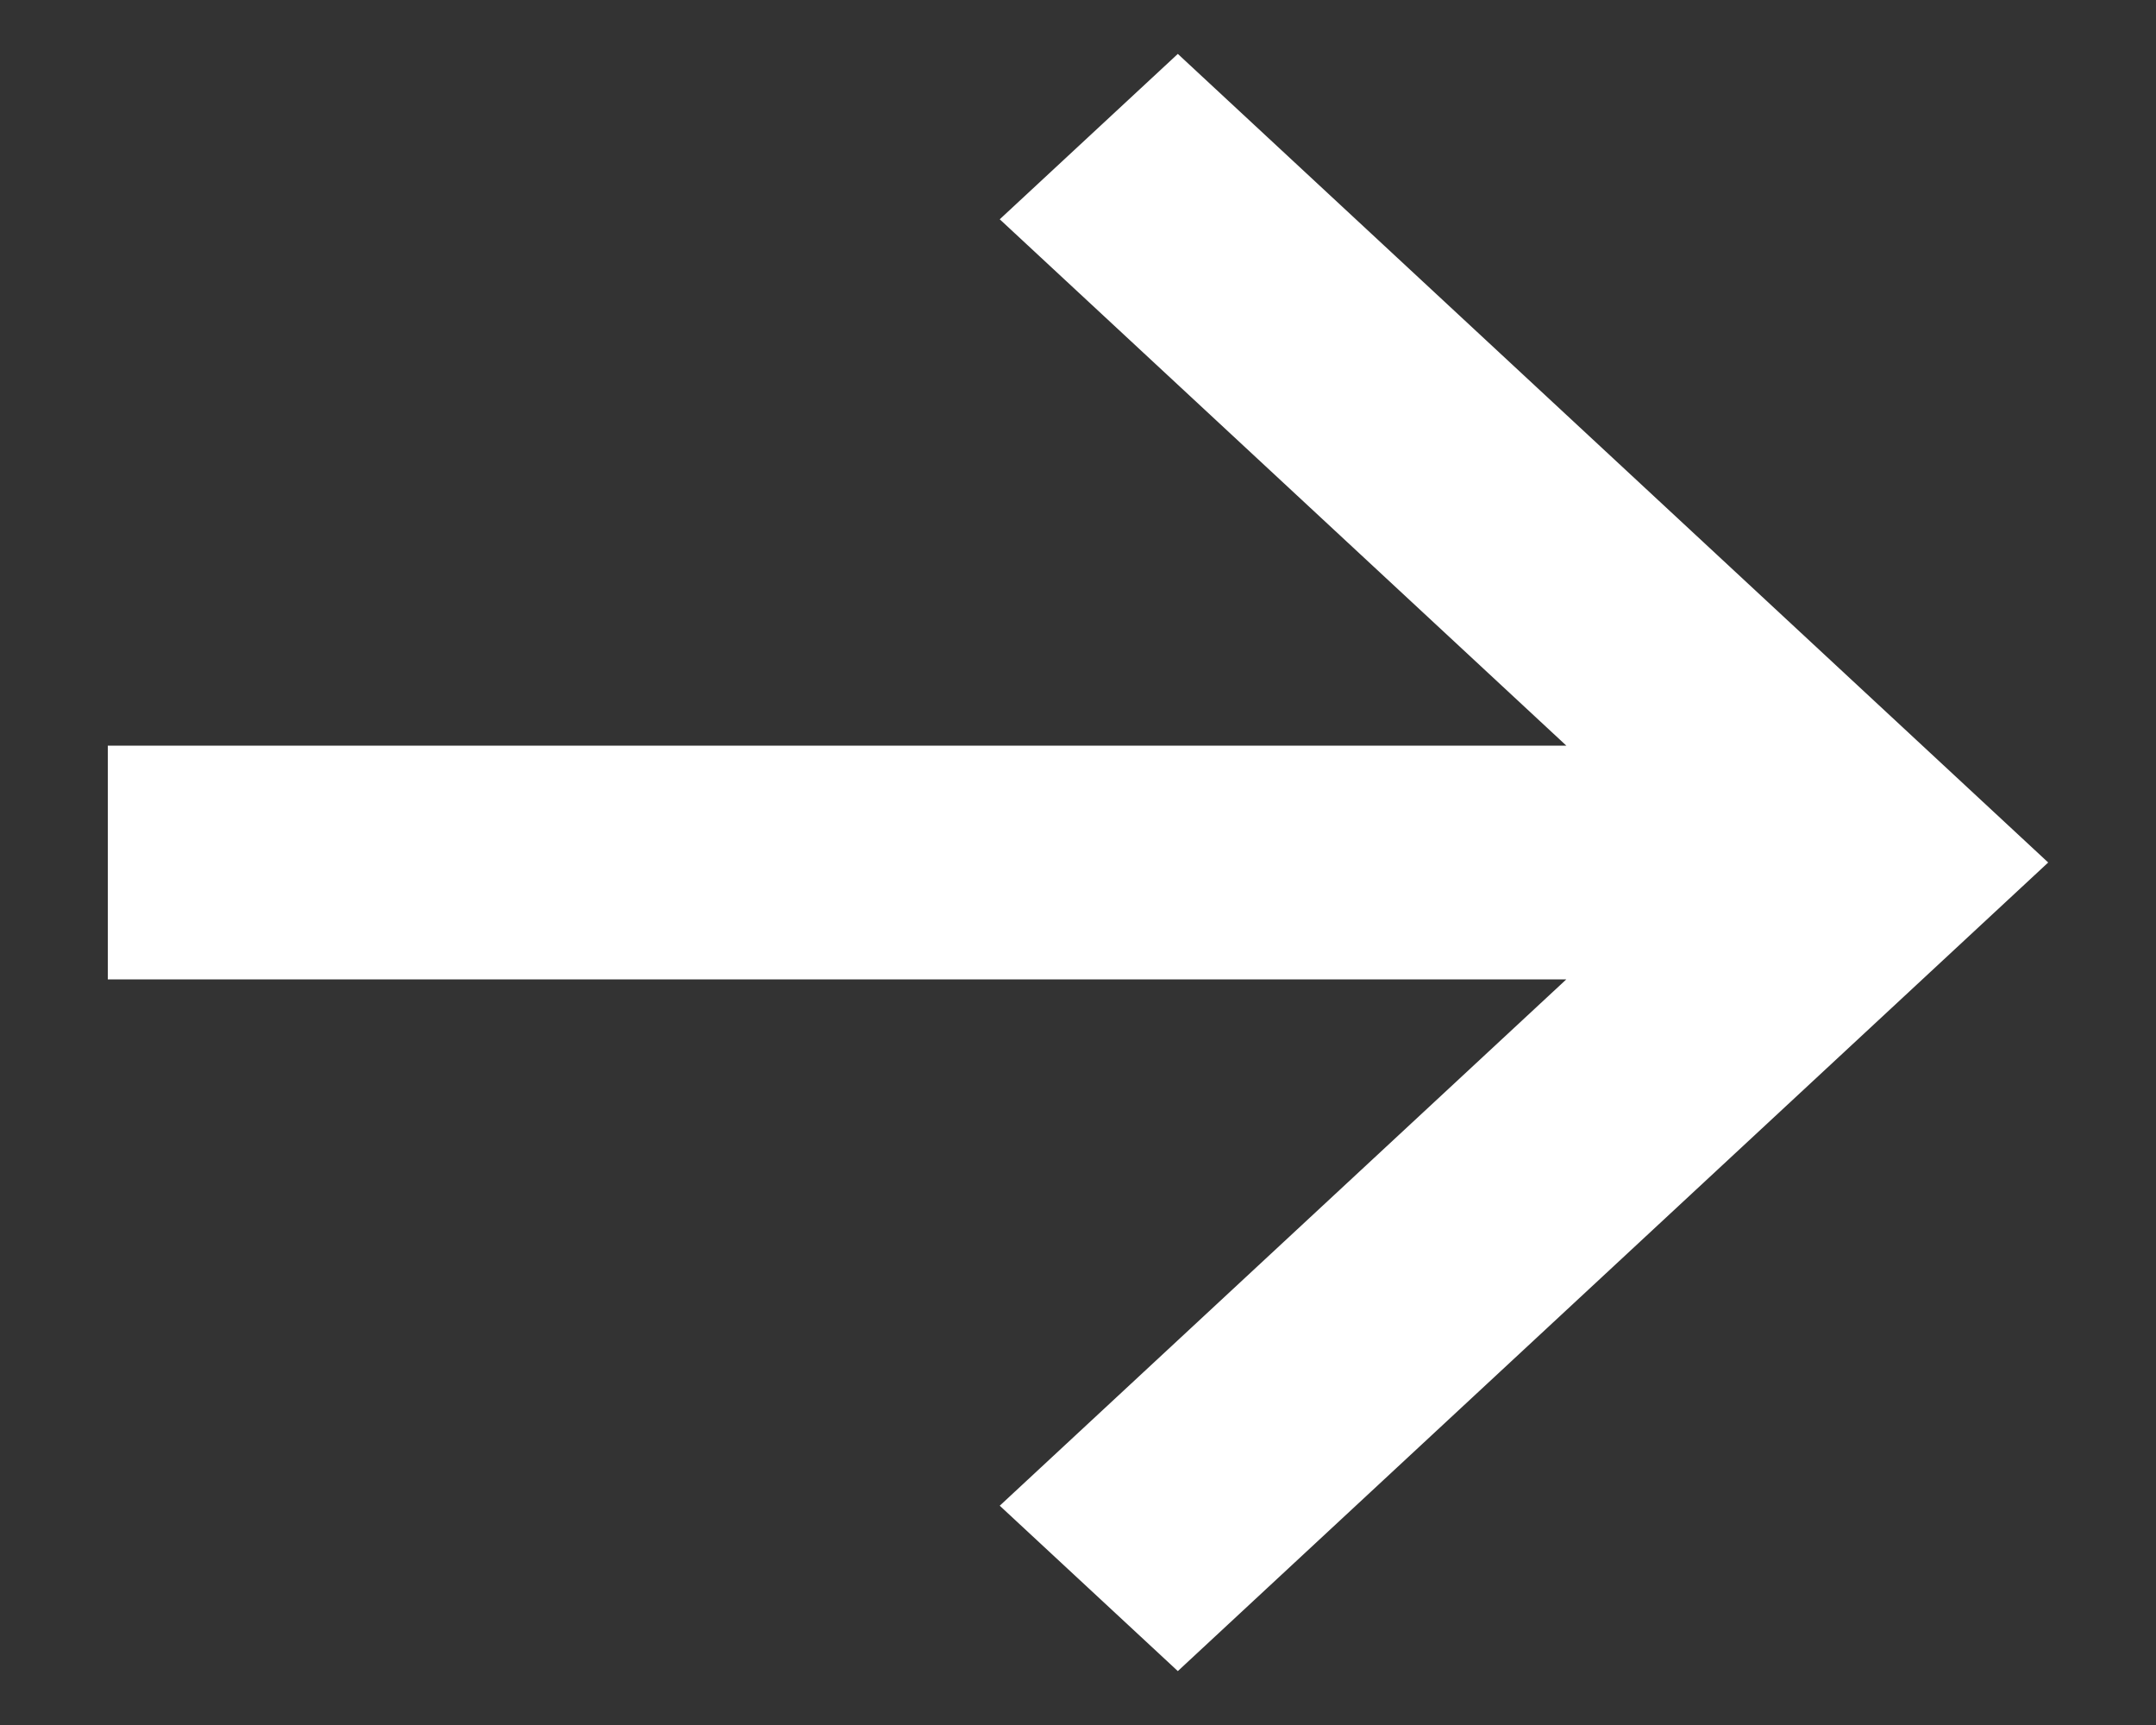 <svg width="10" height="8" viewBox="0 0 10 8" fill="none" xmlns="http://www.w3.org/2000/svg">
<rect x="0" y="0" width="10" height="8" fill="#333333" stroke="none"/>
<path d="M0.5 3.458H7.265L4.637 1.017L5.463 0.25L9.5 4L5.463 7.75L4.637 6.983L7.265 4.542H0.5V3.458Z" fill="white"/>
</svg>

